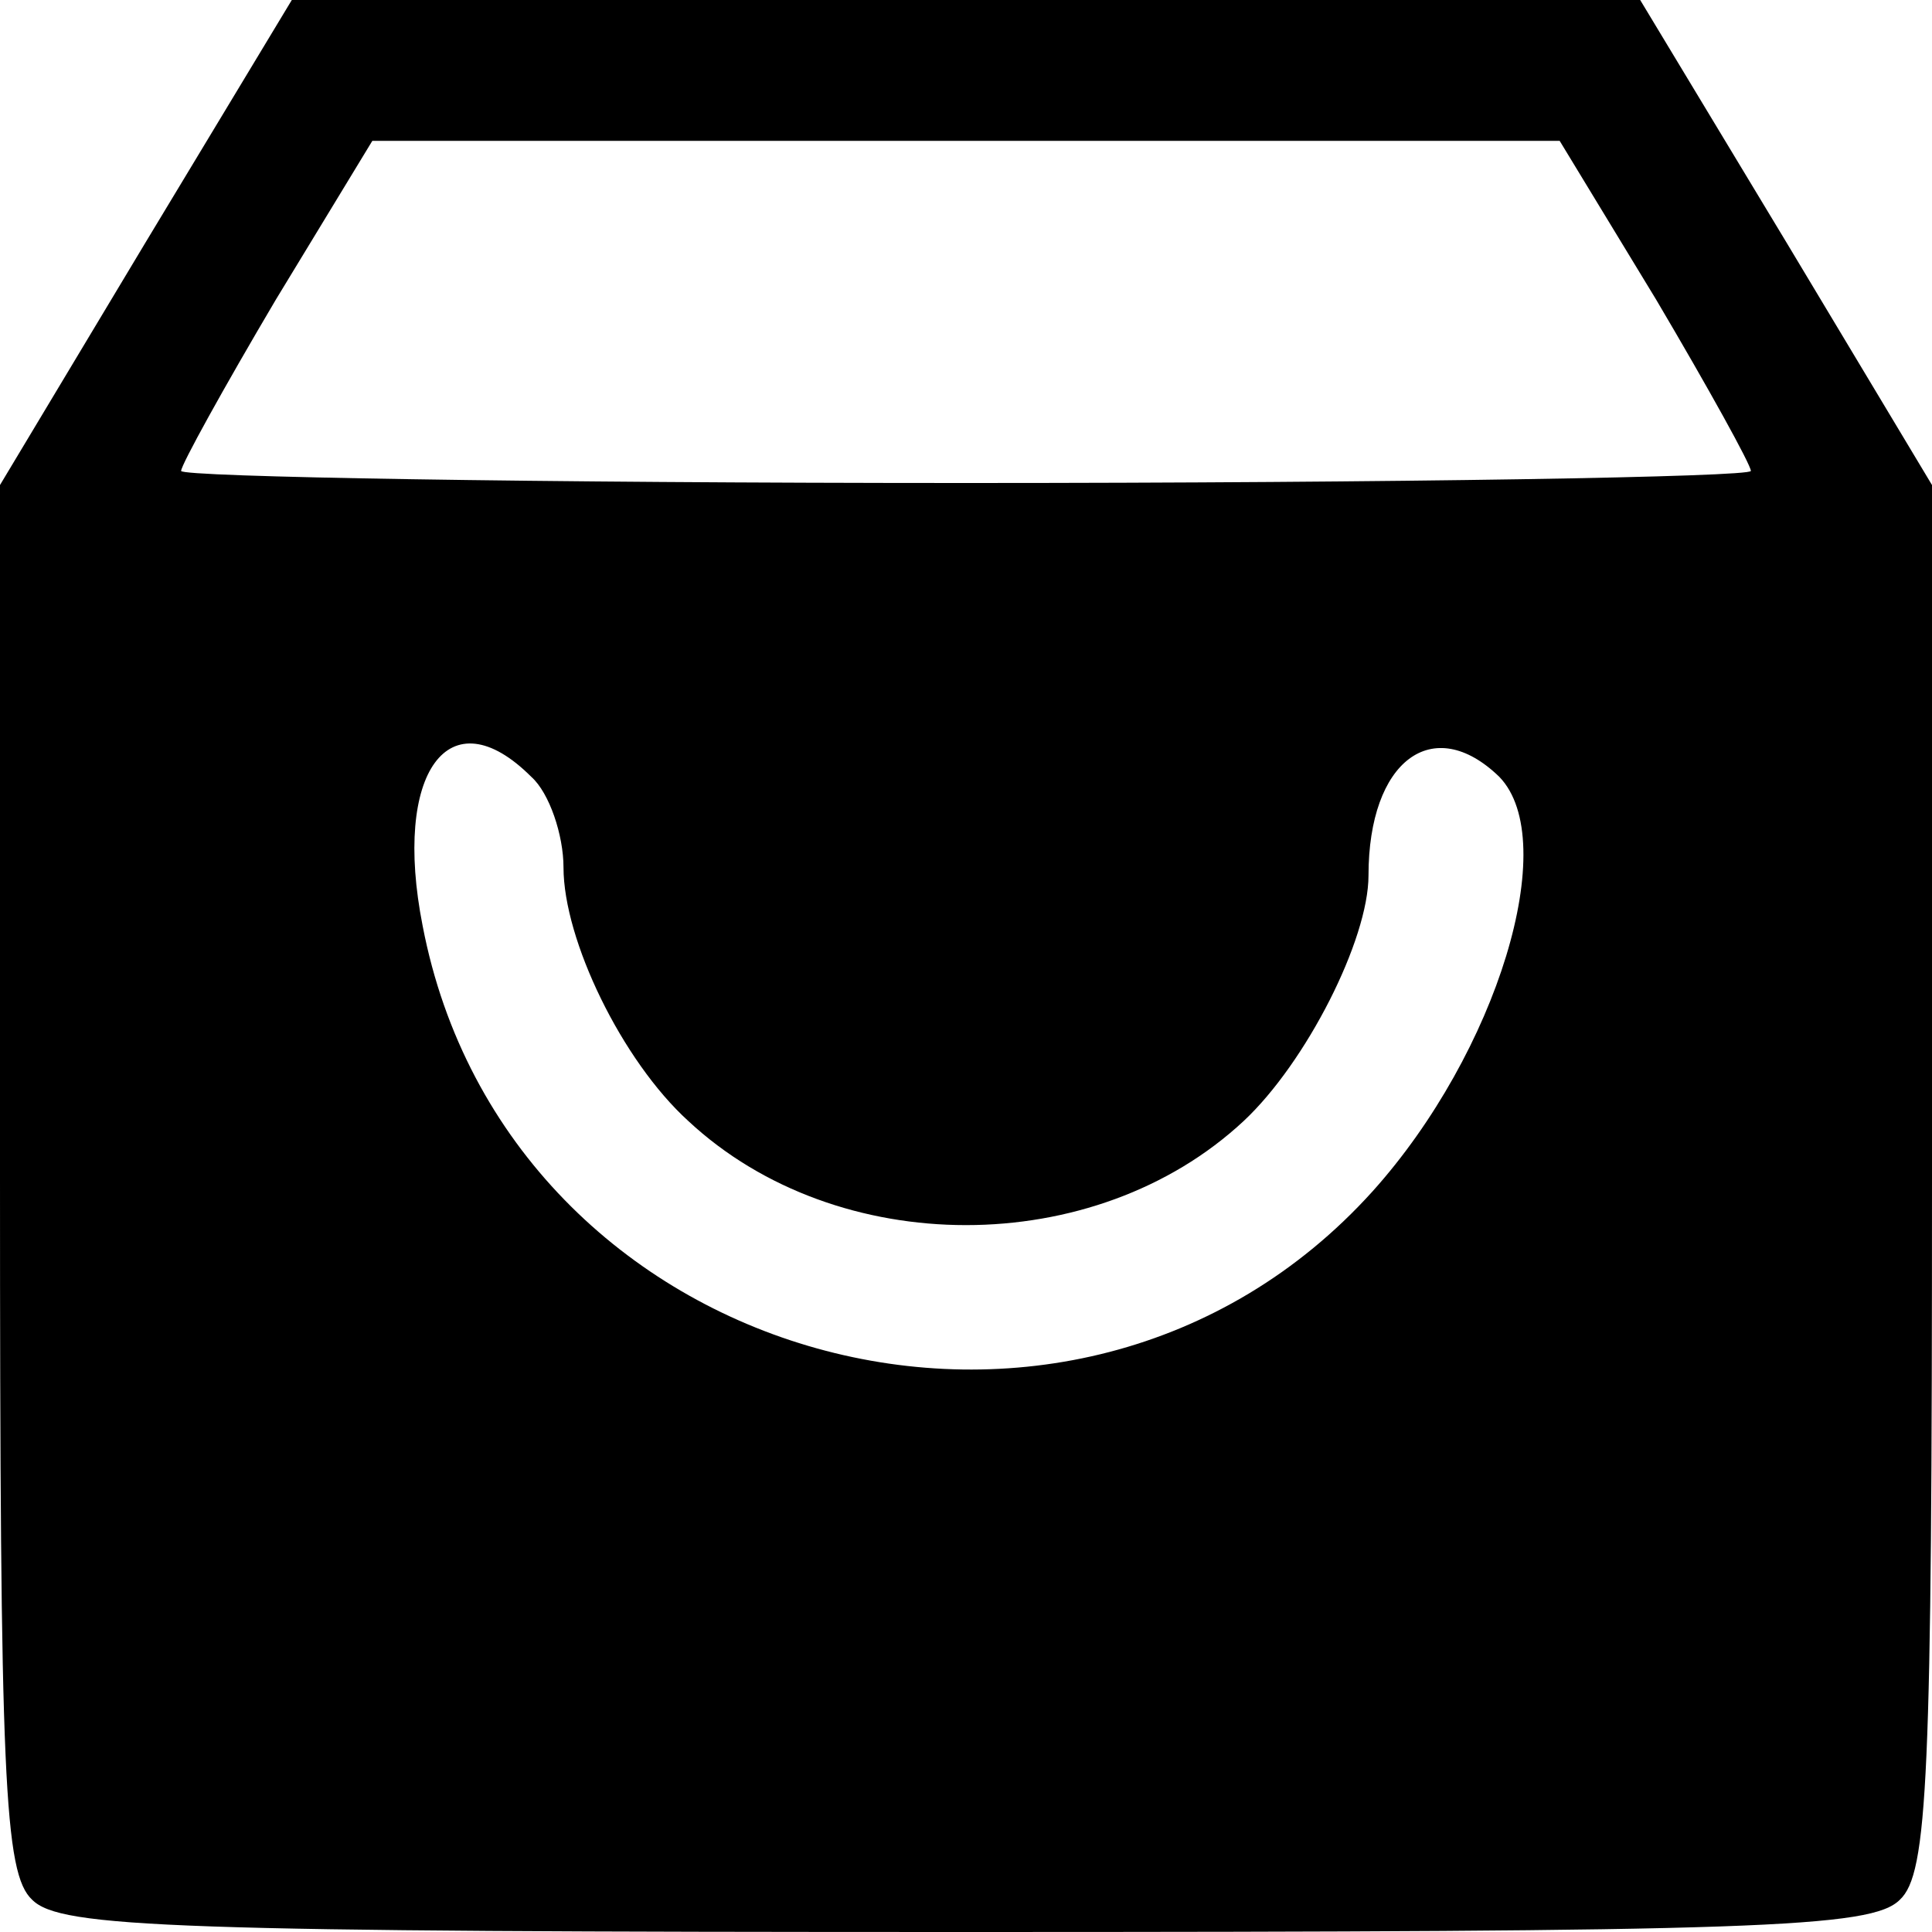 <?xml version="1.0" standalone="no"?>
<!DOCTYPE svg PUBLIC "-//W3C//DTD SVG 20010904//EN"
 "http://www.w3.org/TR/2001/REC-SVG-20010904/DTD/svg10.dtd">
<svg version="1.0" xmlns="http://www.w3.org/2000/svg"
 width="96pt" height="96pt" viewBox="0 0 96 96"
 preserveAspectRatio="xMidYMid meet">
<g transform="translate(0,96) scale(0.1,-0.1)"
fill="#000000" stroke="none">
<path d="M72 839 l-72 -120 0 -344 c0 -299 2 -346 16 -359 14 -14 70 -16 464
-16 394 0 450 2 464 16 14 13 16 60 16 359 l0 344 -72 120 -73 121 -335 0
-335 0 -73 -121z m751 -28 c26 -44 47 -82 47 -85 0 -3 -175 -6 -390 -6 -214 0
-390 3 -390 6 0 3 21 41 47 85 l48 79 295 0 295 0 48 -79z m-559 -237 c9 -8
16 -29 16 -45 0 -36 29 -96 62 -126 74 -69 202 -69 276 0 31 29 62 90 62 122
0 57 32 81 65 49 31 -32 -1 -137 -63 -206 -149 -165 -430 -87 -472 132 -15 76
13 115 54 74z"/>
</g>
</svg>
